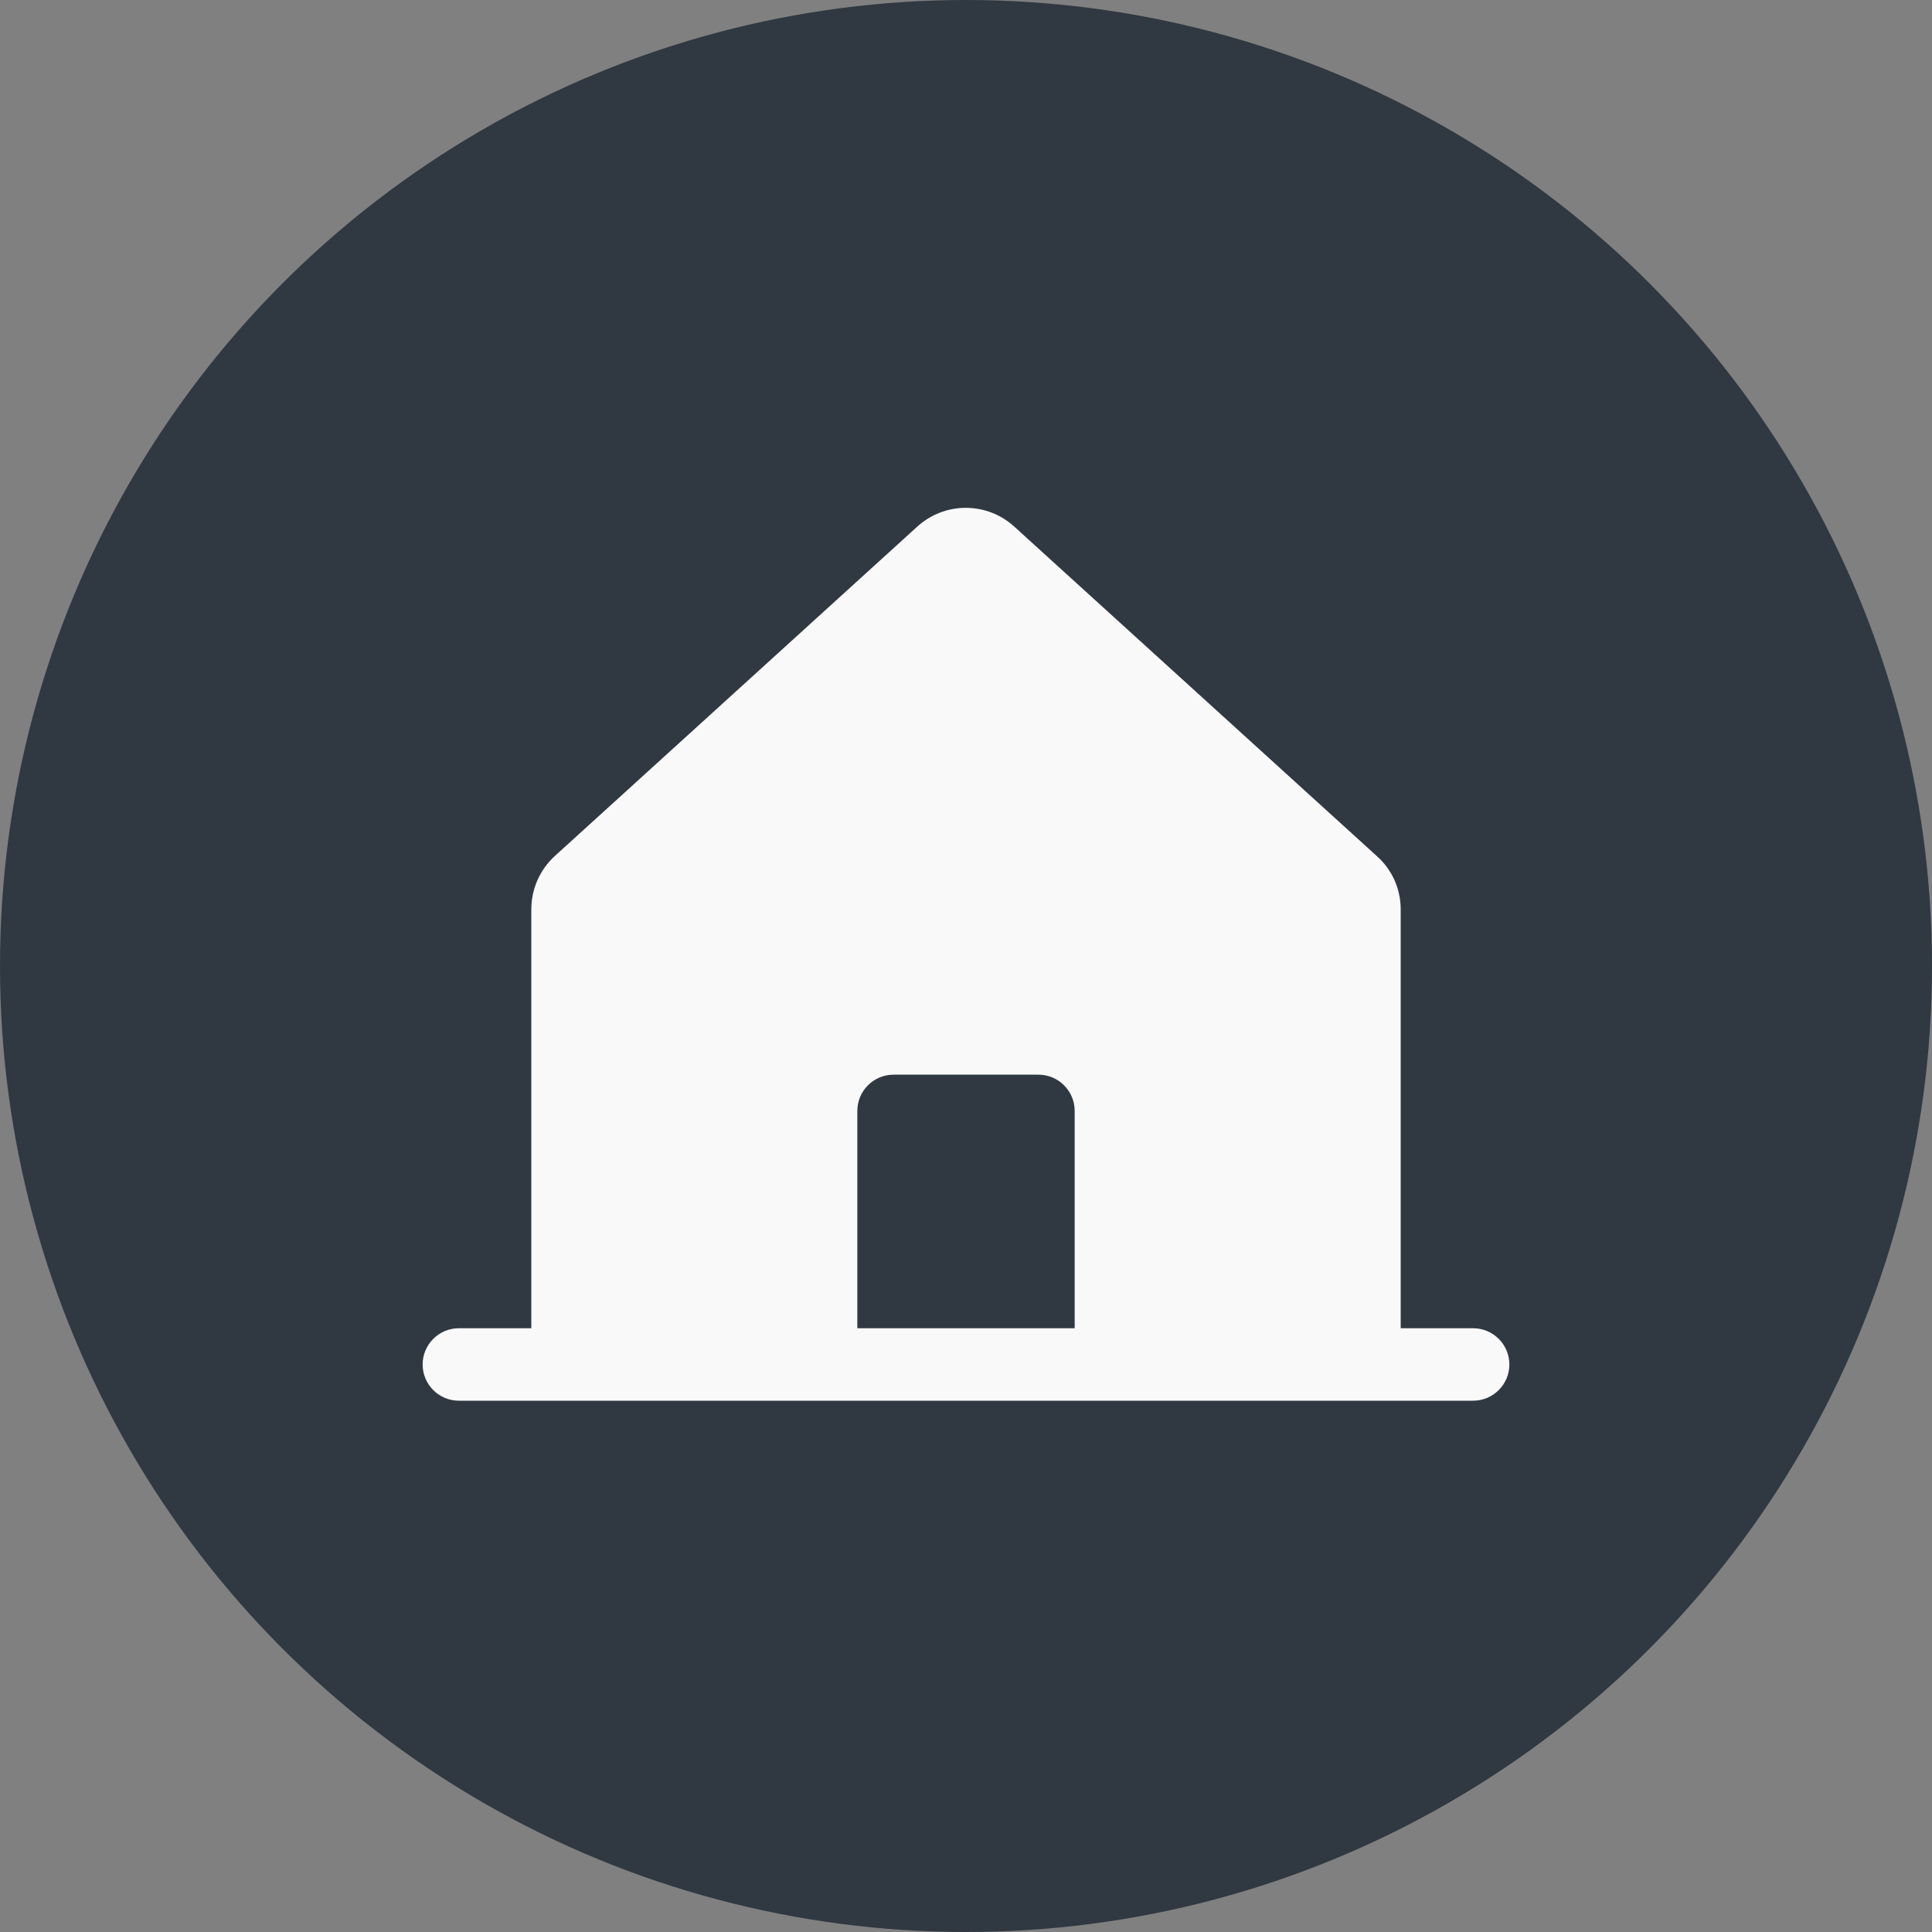 <svg width="40" height="40" viewBox="0 0 40 40" fill="none" xmlns="http://www.w3.org/2000/svg">
<rect x="0" y="0" width="40" height="40" fill="#808080" stroke="none"/>
<circle cx="20" cy="20" r="20" fill="#303841"/>
<path d="M30.5 27.5H29V18.828C29 18.619 28.956 18.412 28.871 18.221C28.785 18.031 28.66 17.86 28.503 17.722L21.003 10.906C20.728 10.654 20.369 10.514 19.995 10.514C19.622 10.514 19.262 10.654 18.988 10.906L11.488 17.722C11.334 17.862 11.211 18.033 11.127 18.224C11.043 18.414 11 18.62 11 18.828V27.5H9.5C9.301 27.5 9.11 27.579 8.97 27.72C8.829 27.86 8.75 28.051 8.75 28.25C8.75 28.449 8.829 28.64 8.97 28.78C9.11 28.921 9.301 29 9.5 29H30.5C30.699 29 30.89 28.921 31.03 28.78C31.171 28.64 31.25 28.449 31.25 28.25C31.25 28.051 31.171 27.86 31.03 27.72C30.89 27.579 30.699 27.5 30.5 27.5ZM22.25 27.5H17.75V23C17.75 22.801 17.829 22.61 17.97 22.47C18.11 22.329 18.301 22.25 18.5 22.25H21.5C21.699 22.25 21.89 22.329 22.03 22.47C22.171 22.61 22.25 22.801 22.25 23V27.5Z" fill="#F9F9F9"/>
</svg>
